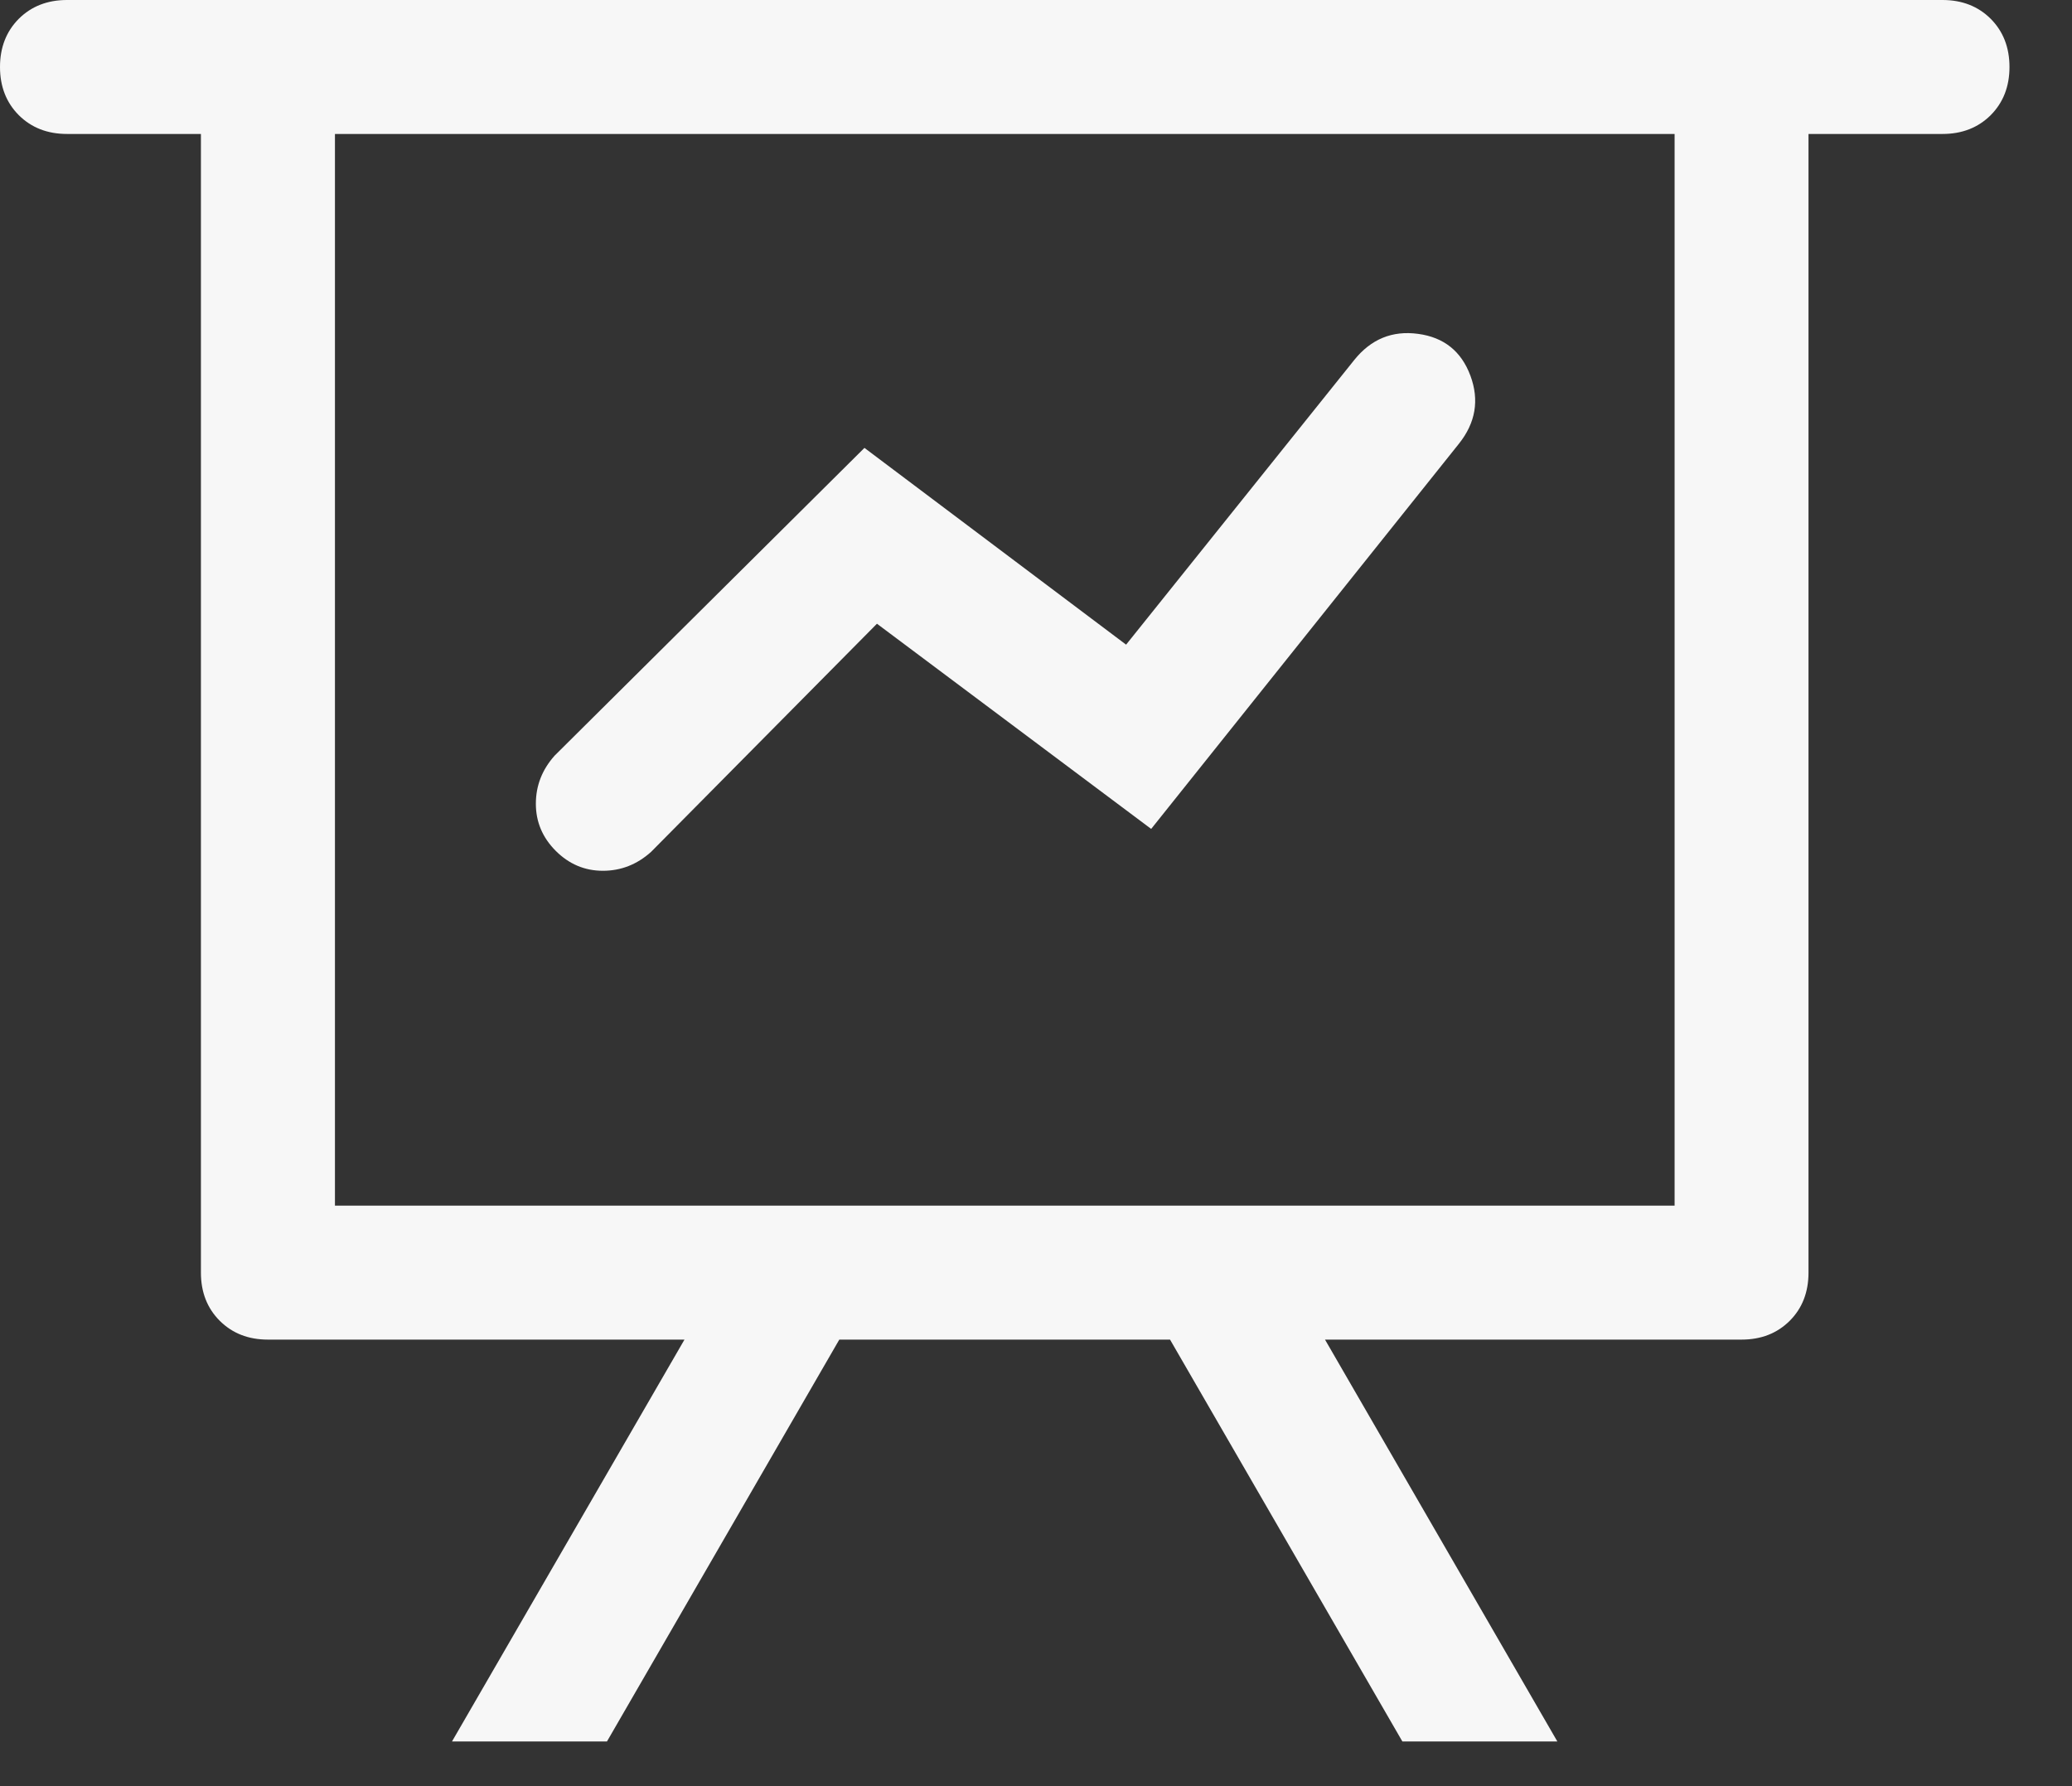 <svg width="29" height="25" viewBox="0 0 29 25" fill="none" xmlns="http://www.w3.org/2000/svg">
<rect x="0" y="0" width="29" height="25" fill="#333333" stroke="none"/>
<path d="M9.58 18.75H3.75C3.476 18.75 3.252 18.662 3.076 18.487C2.9 18.311 2.812 18.086 2.812 17.812V1.875H0.938C0.664 1.875 0.439 1.787 0.263 1.612C0.088 1.436 0 1.211 0 0.938C0 0.664 0.088 0.439 0.263 0.263C0.439 0.088 0.664 0 0.938 0H27.188C27.461 0 27.686 0.088 27.862 0.263C28.037 0.439 28.125 0.664 28.125 0.938C28.125 1.211 28.037 1.436 27.862 1.612C27.686 1.787 27.461 1.875 27.188 1.875H25.312V17.812C25.312 18.086 25.225 18.311 25.049 18.487C24.873 18.662 24.649 18.75 24.375 18.75H18.545L21.797 24.375H19.628L16.376 18.75H11.747L8.495 24.375H6.326L9.58 18.75ZM23.438 1.875H4.688V16.875H23.438V1.875ZM9.112 11.924C8.916 12.1 8.691 12.188 8.438 12.188C8.184 12.188 7.964 12.095 7.778 11.909C7.593 11.723 7.5 11.504 7.5 11.25C7.5 10.996 7.588 10.772 7.763 10.576L12.099 6.269L15.761 9.023L18.954 5.039C19.189 4.746 19.487 4.624 19.848 4.673C20.209 4.721 20.453 4.917 20.58 5.258C20.707 5.6 20.653 5.918 20.419 6.211L16.112 11.602L12.274 8.73L9.112 11.924Z" fill="white" fill-opacity="0.96"/>
</svg>
